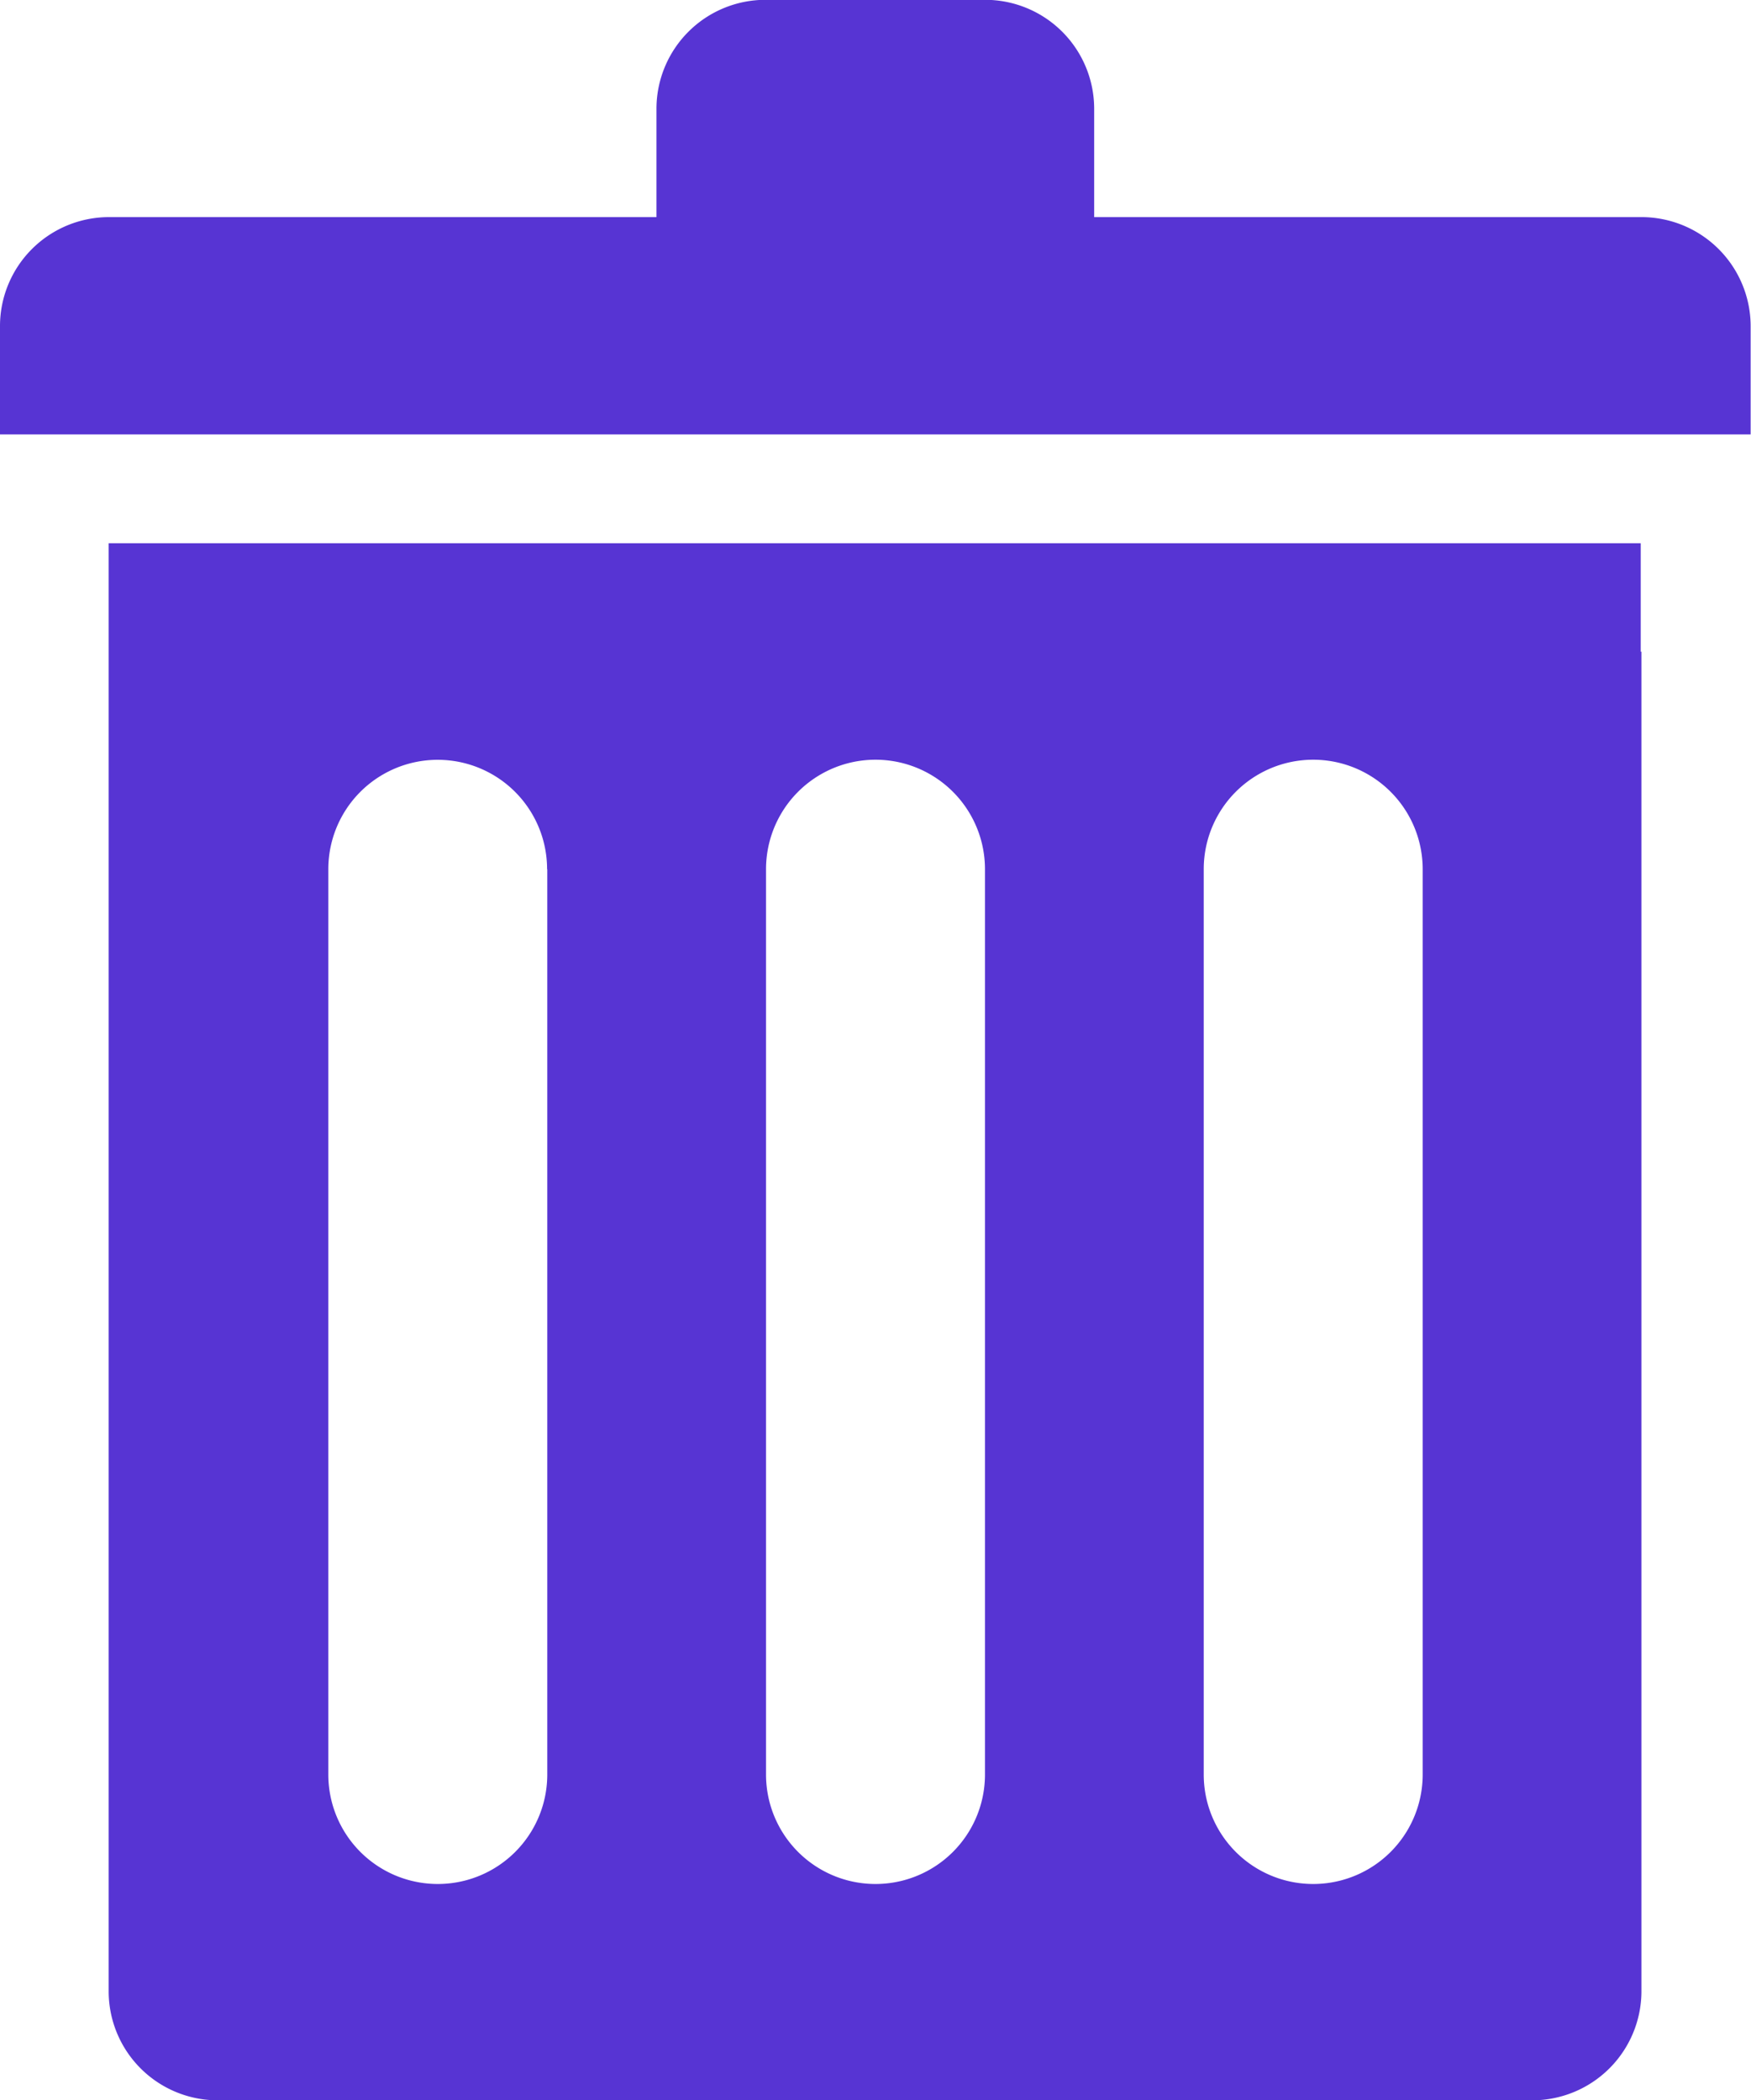 <svg xmlns="http://www.w3.org/2000/svg" width="9.861" height="11.831" viewBox="0 0 9.861 11.831"><defs><style>.a{fill:#5734d3;}</style></defs><path class="a" d="M169.671,103.36a.614.614,0,0,1,.616-.612h3.081v-.612a.614.614,0,0,1,.616-.612h1.233a.614.614,0,0,1,.616.612v.612h3.081a.615.615,0,0,1,.616.612v.612h-9.861v-.614Zm9.244,1.836v7.548a.615.615,0,0,1-.616.612h-7.4a.614.614,0,0,1-.616-.612v-8.159h8.628v.611Zm-6.163,1.225a.616.616,0,0,0-1.232,0v5.1a.616.616,0,0,0,1.233,0v-5.1Zm2.466,0a.616.616,0,0,0-1.233,0v5.1a.616.616,0,0,0,1.233,0v-5.1Zm2.465,0a.616.616,0,0,0-1.233,0v5.1a.616.616,0,0,0,1.233,0v-5.1Z" transform="translate(-169.671 -101.525)"/></svg>